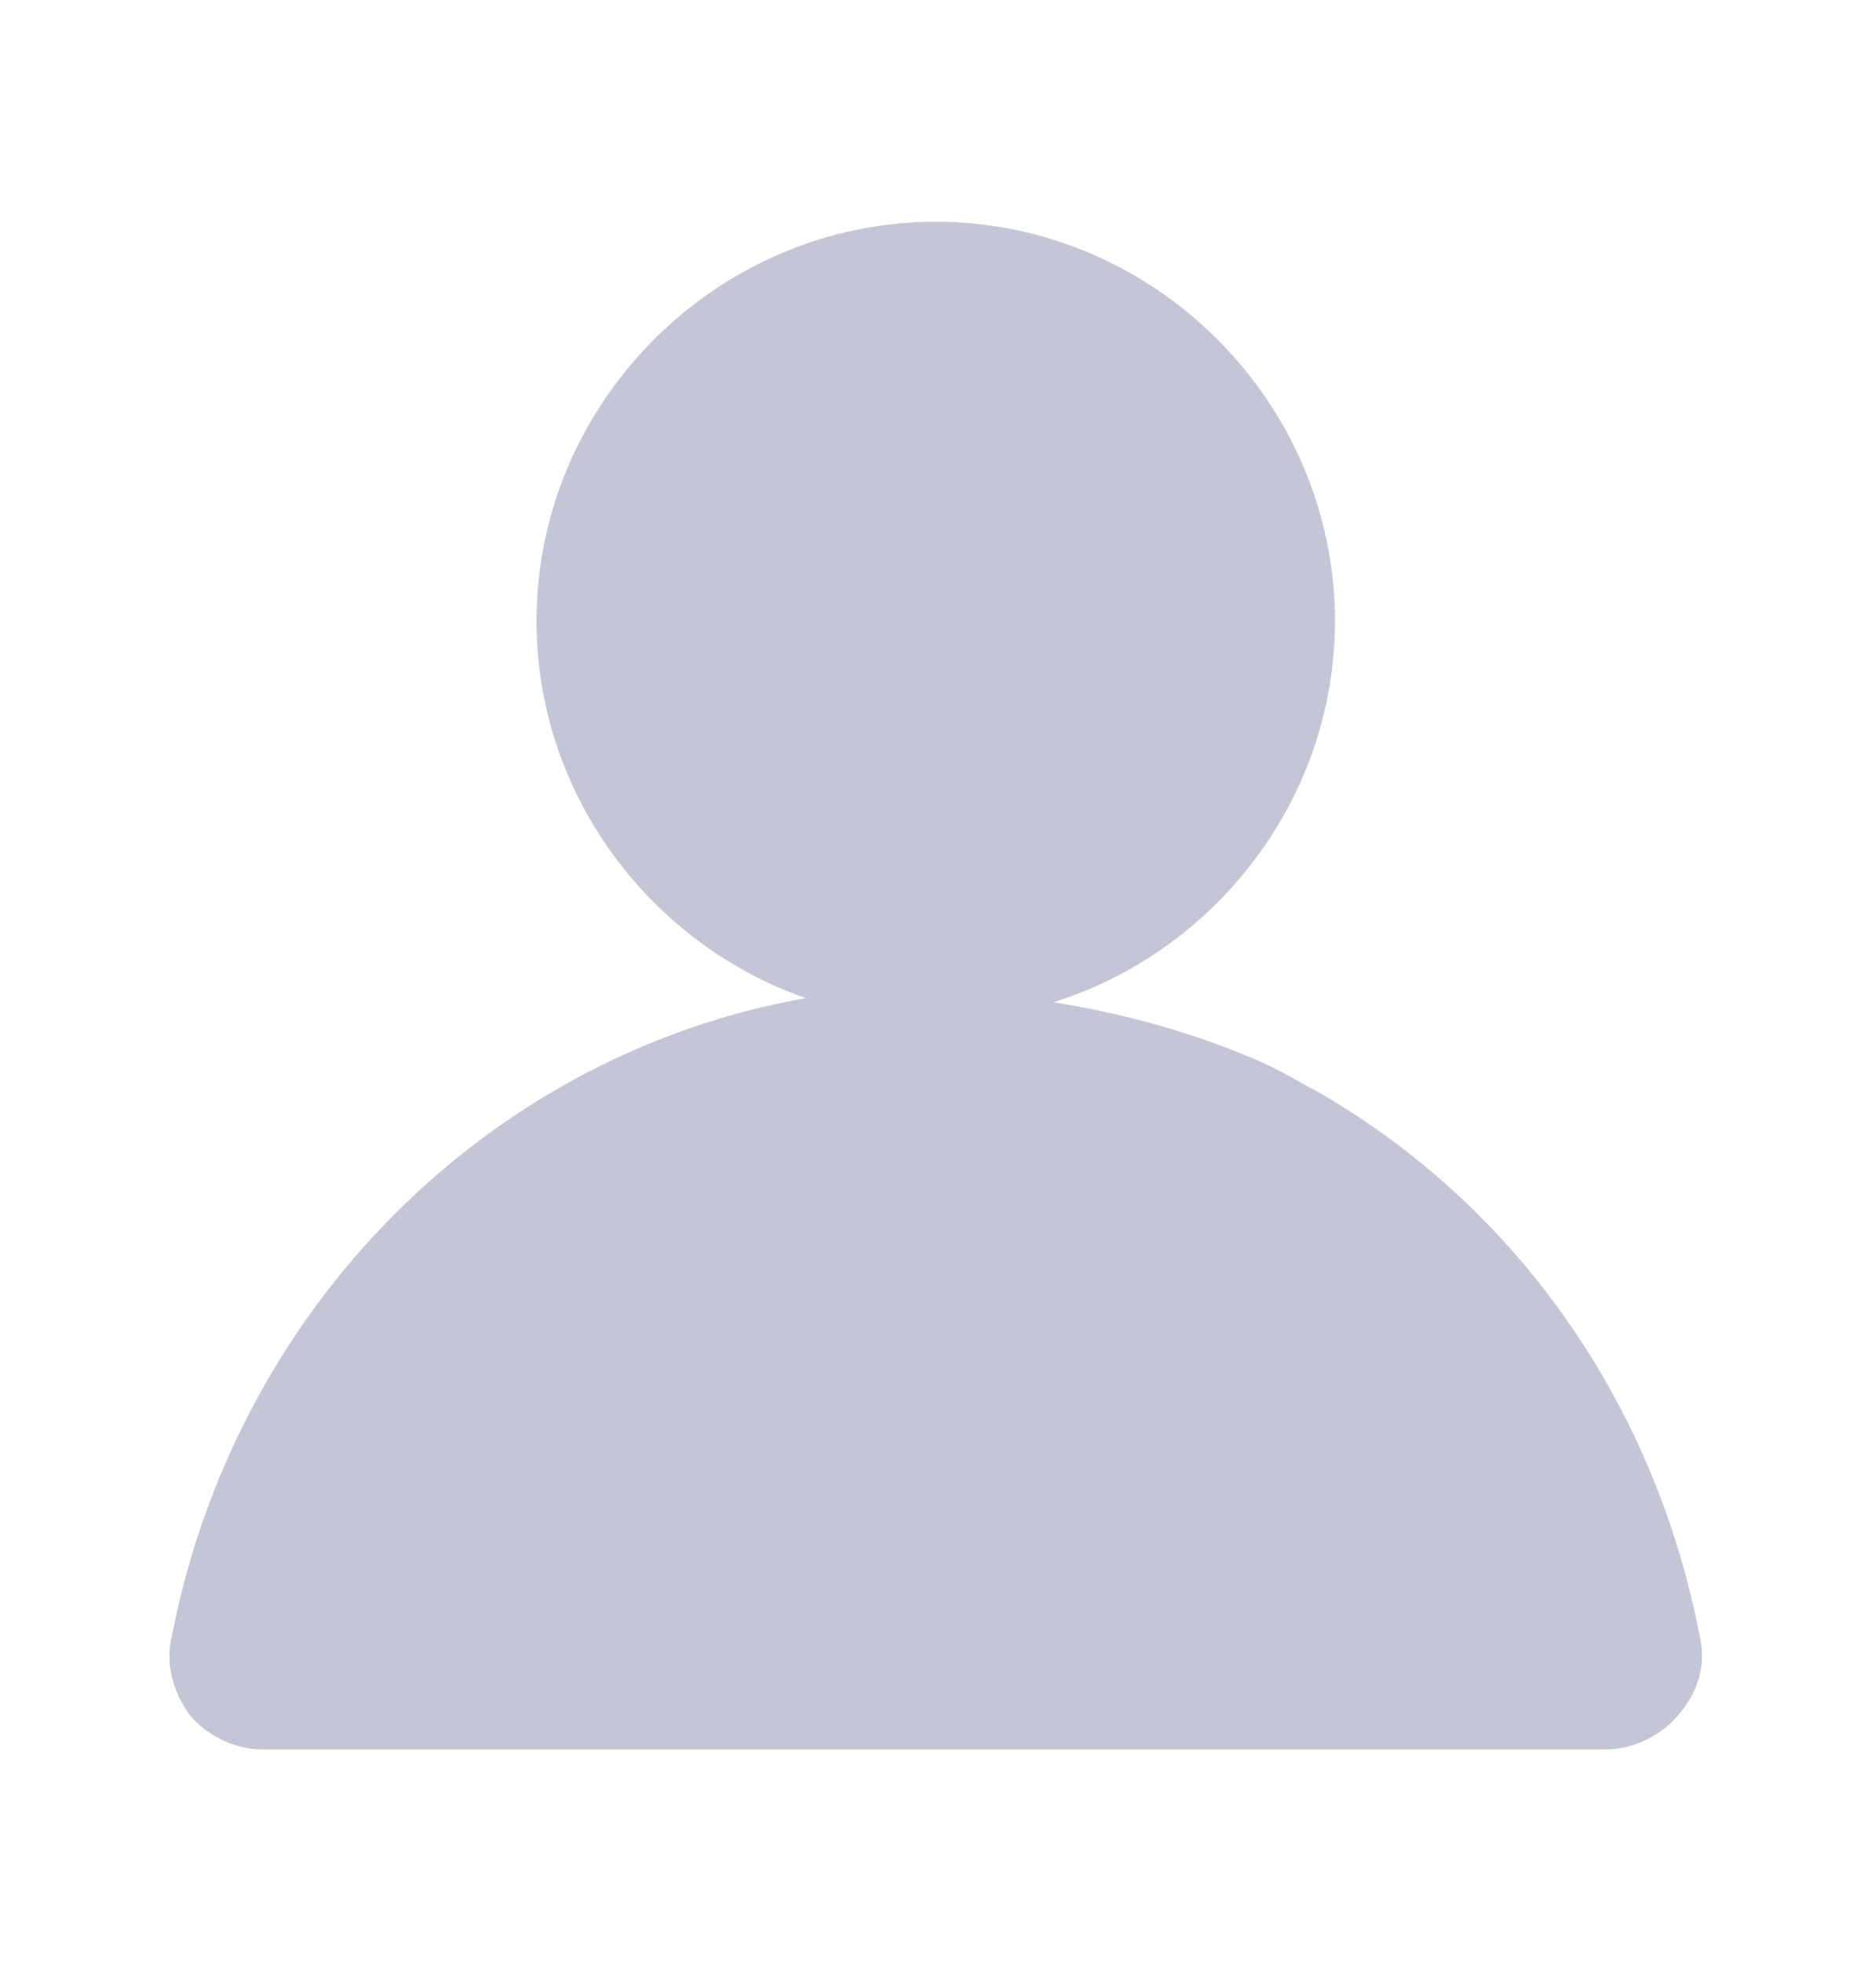 <?xml version="1.0" encoding="UTF-8"?>
<svg width="22px" height="23px" viewBox="0 0 22 23" version="1.1" xmlns="http://www.w3.org/2000/svg" xmlns:xlink="http://www.w3.org/1999/xlink">
    <!-- Generator: Sketch 52.6 (67491) - http://www.bohemiancoding.com/sketch -->
    <title>我 的—默认icon</title>
    <desc>Created with Sketch.</desc>
    <g id="移动营销客服端—app" stroke="none" stroke-width="1" fill="none" fill-rule="evenodd">
        <g id="消息—未读消息效果" transform="translate(-319, -625)" fill="#C3C6D6">
            <g id="分组-5" transform="translate(35, 624.5)">
                <g id="分组-4" transform="translate(283, 0)">
                    <g id="我-的" transform="translate(0.5, 0.5)">
                        <g id="分组" transform="translate(2.473, 2.586)">
                            <path d="M16.857,17.925 L1.104,17.925 C0.778,17.925 0.452,17.762 0.249,17.518 C0.045,17.233 -0.036,16.907 0.045,16.581 C0.859,12.429 4.238,9.336 8.309,9.01 C9.673,9.01 11.148,9.183 12.624,9.783 C13.051,9.956 13.194,10.068 13.438,10.19 C15.799,11.534 17.427,13.854 17.956,16.581 C18.038,16.907 17.956,17.233 17.712,17.518 C17.509,17.762 17.183,17.925 16.857,17.925 Z" id="路径"></path>
                            <path d="M1.124,17.263 C0.992,17.263 0.87,17.212 0.798,17.121 C0.788,17.111 0.788,17.1 0.778,17.09 C0.676,16.989 0.666,16.816 0.686,16.714 C1.439,12.847 4.604,9.946 8.39,9.671 L8.696,9.671 C10.517,9.671 12.268,10.241 13.122,10.781 C15.361,12.124 16.857,14.231 17.325,16.714 C17.346,16.856 17.315,16.989 17.214,17.121 C17.142,17.212 17.02,17.263 16.888,17.263 L1.124,17.263 Z" id="路径"></path>
                            <path d="M8.696,9.916 C10.466,9.916 12.166,10.465 12.99,10.984 L13,10.984 C15.178,12.277 16.623,14.322 17.071,16.744 C17.081,16.795 17.081,16.866 17,16.958 C16.99,16.978 16.939,16.999 16.878,16.999 L1.124,16.999 C1.063,16.999 1.012,16.978 1.002,16.958 C0.992,16.938 0.971,16.917 0.951,16.907 C0.931,16.887 0.91,16.826 0.931,16.754 C1.663,12.999 4.727,10.19 8.4,9.916 C8.492,9.926 8.594,9.916 8.696,9.916 Z M8.696,9.407 C8.594,9.407 8.482,9.407 8.38,9.417 C4.472,9.702 1.216,12.674 0.442,16.663 C0.401,16.866 0.442,17.111 0.605,17.273 C0.727,17.436 0.931,17.518 1.134,17.518 L16.888,17.518 C17.091,17.518 17.295,17.436 17.417,17.273 C17.539,17.111 17.621,16.907 17.58,16.663 C17.091,14.058 15.545,11.92 13.265,10.557 C12.4,10.017 10.629,9.407 8.696,9.407 Z M9.001,9.376 C6.436,9.376 4.319,7.259 4.319,4.695 C4.319,2.13 6.436,0.014 9.001,0.014 C11.565,0.014 13.682,2.13 13.682,4.695 C13.682,7.259 11.565,9.376 9.001,9.376 Z" id="形状" fill-rule="nonzero"></path>
                            <path d="M9.001,8.715 C6.782,8.715 4.981,6.913 4.981,4.695 C4.981,2.476 6.782,0.675 9.001,0.675 C11.219,0.675 13.021,2.476 13.021,4.695 C13.021,6.913 11.219,8.715 9.001,8.715 Z" id="路径"></path>
                            <path d="M9.001,0.929 C11.077,0.929 12.766,2.619 12.766,4.695 C12.766,6.771 11.077,8.46 9.001,8.46 C6.925,8.46 5.235,6.771 5.235,4.695 C5.235,2.619 6.925,0.929 9.001,0.929 Z M9.001,0.421 C6.64,0.421 4.727,2.334 4.727,4.695 C4.727,7.056 6.64,8.969 9.001,8.969 C11.362,8.969 13.275,7.056 13.275,4.695 C13.275,2.334 11.362,0.421 9.001,0.421 Z" id="形状" fill-rule="nonzero"></path>
                        </g>
                    </g>
                </g>
            </g>
        </g>
    </g>
</svg>